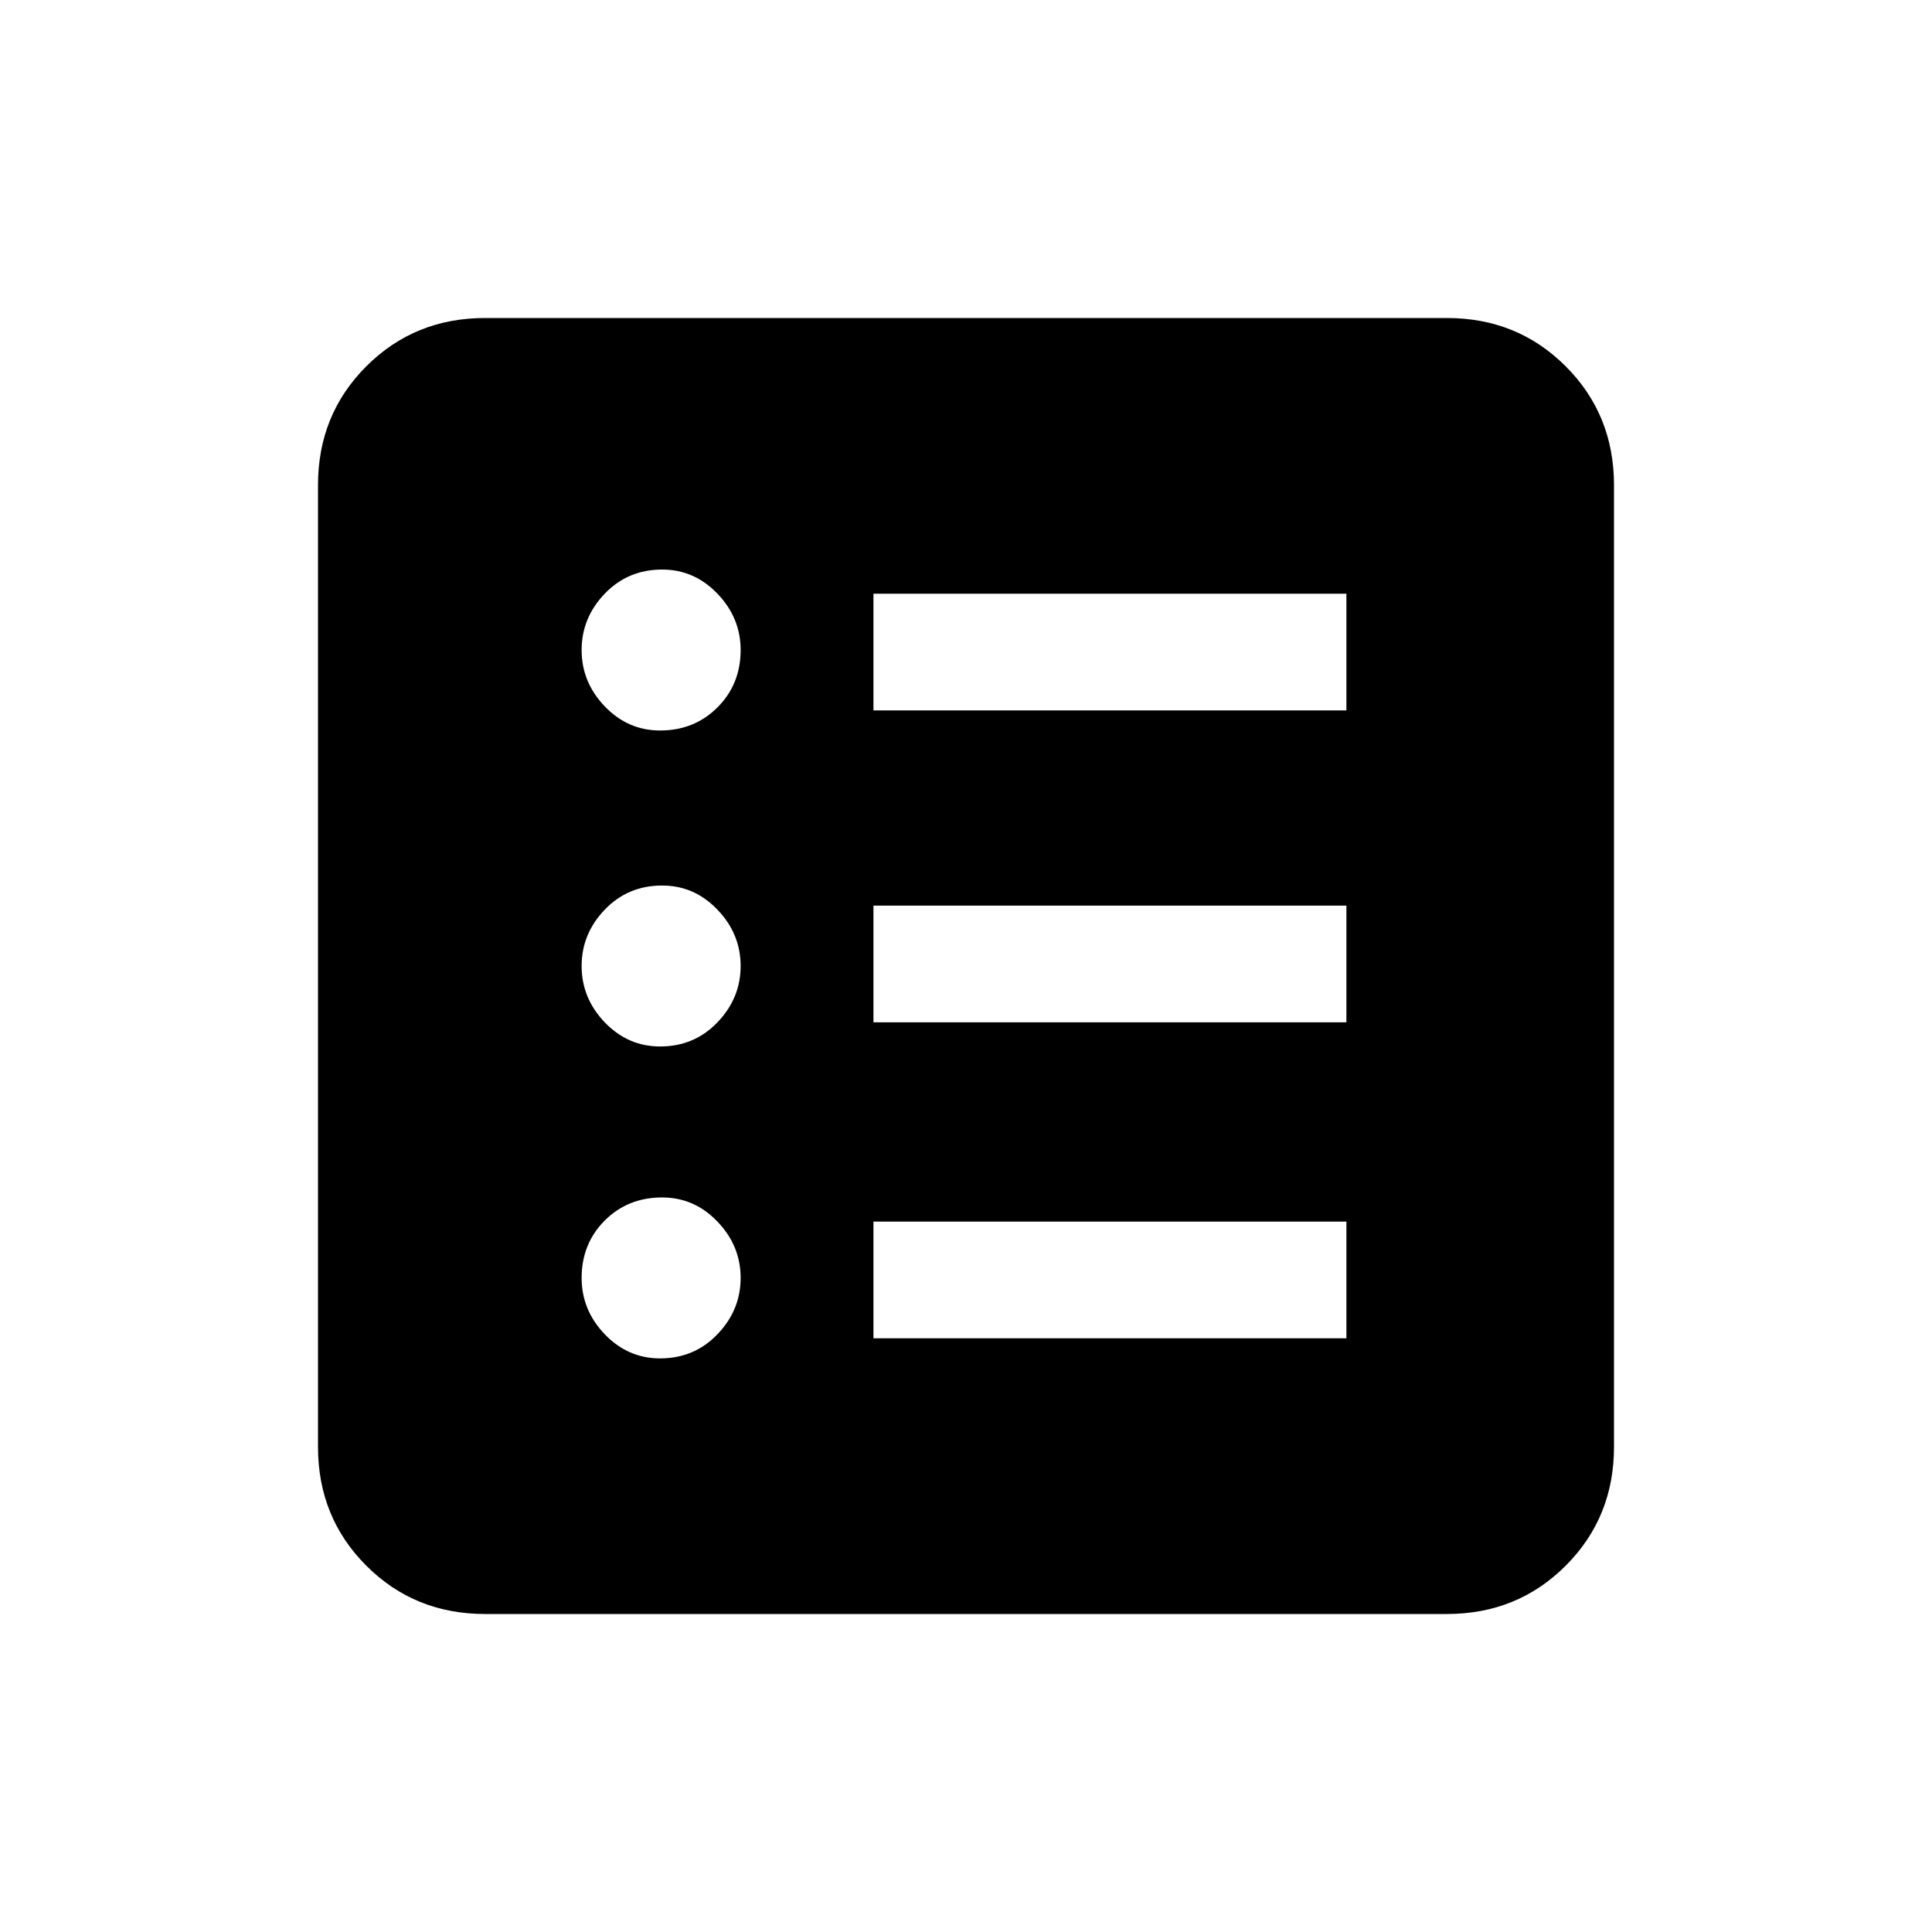 <svg xmlns="http://www.w3.org/2000/svg" height="20" width="20"><path d="M6.833 14.062q.355 0 .594-.25.24-.25.24-.583 0-.333-.24-.583-.239-.25-.573-.25-.354 0-.594.239-.239.24-.239.594 0 .333.239.583.24.25.573.25Zm0-3.229q.355 0 .594-.25.24-.25.24-.583 0-.333-.24-.583-.239-.25-.573-.25-.354 0-.594.25-.239.25-.239.583 0 .333.239.583.24.25.573.25Zm0-3.271q.355 0 .594-.239.24-.24.24-.594 0-.333-.24-.583-.239-.25-.573-.25-.354 0-.594.25-.239.25-.239.583 0 .333.239.583.24.25.573.25Zm2.209 6.292h4.896v-1.208H9.042Zm0-3.271h4.896V9.375H9.042Zm0-3.229h4.896V6.146H9.042Zm-4.021 9.354q-.729 0-1.229-.5-.5-.5-.5-1.229V5.021q0-.729.5-1.229.5-.5 1.229-.5h9.958q.729 0 1.229.5.5.5.5 1.229v9.958q0 .729-.5 1.229-.5.5-1.229.5Z"/></svg>